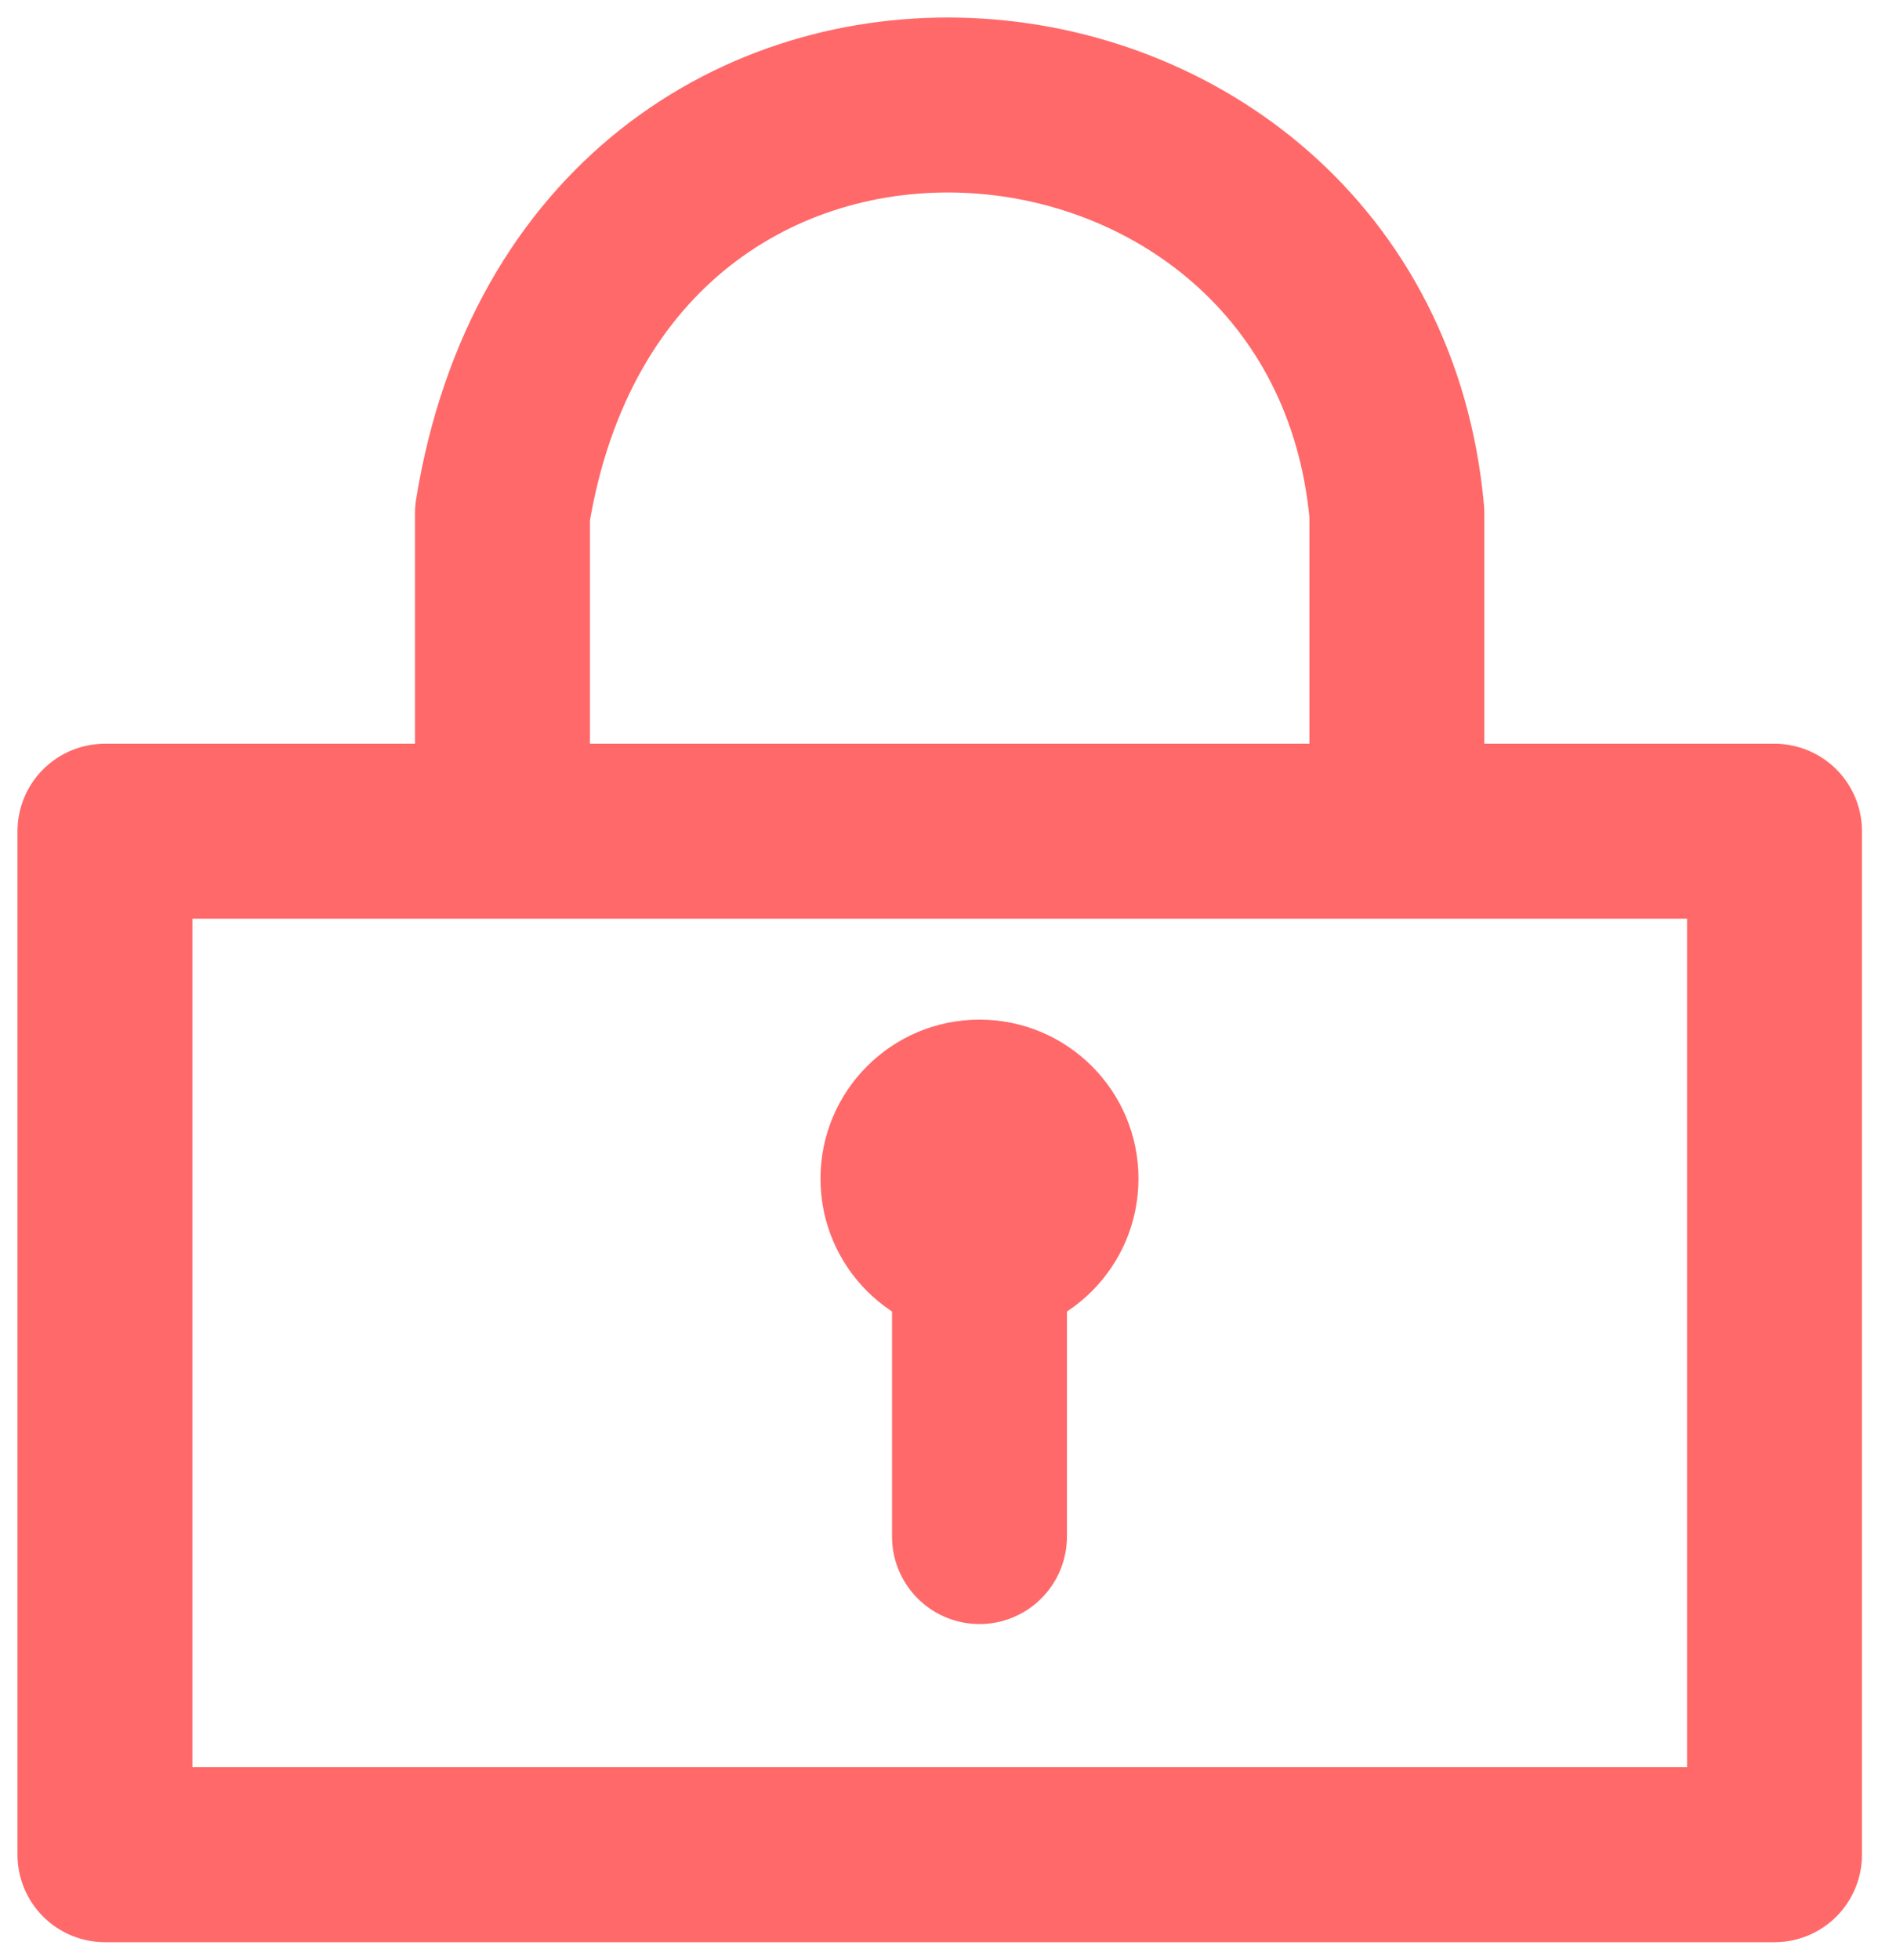 <svg width="54" height="56" viewBox="0 0 54 56" fill="none" xmlns="http://www.w3.org/2000/svg">
<path d="M14.364 23.753H3V53H50.727V23.753H39.932M14.364 23.753V14.663C17.053 -1.878 38.623 0.136 39.932 14.663V23.753M14.364 23.753H39.932" stroke="#FF6969" stroke-width="5" stroke-linecap="round" stroke-linejoin="round"/>
<path d="M28 33.682V43.909" stroke="#FF6969" stroke-width="5" stroke-linecap="round" stroke-linejoin="round"/>
<circle cx="28" cy="33.682" r="4.545" fill="#FF6969"/>
</svg>
